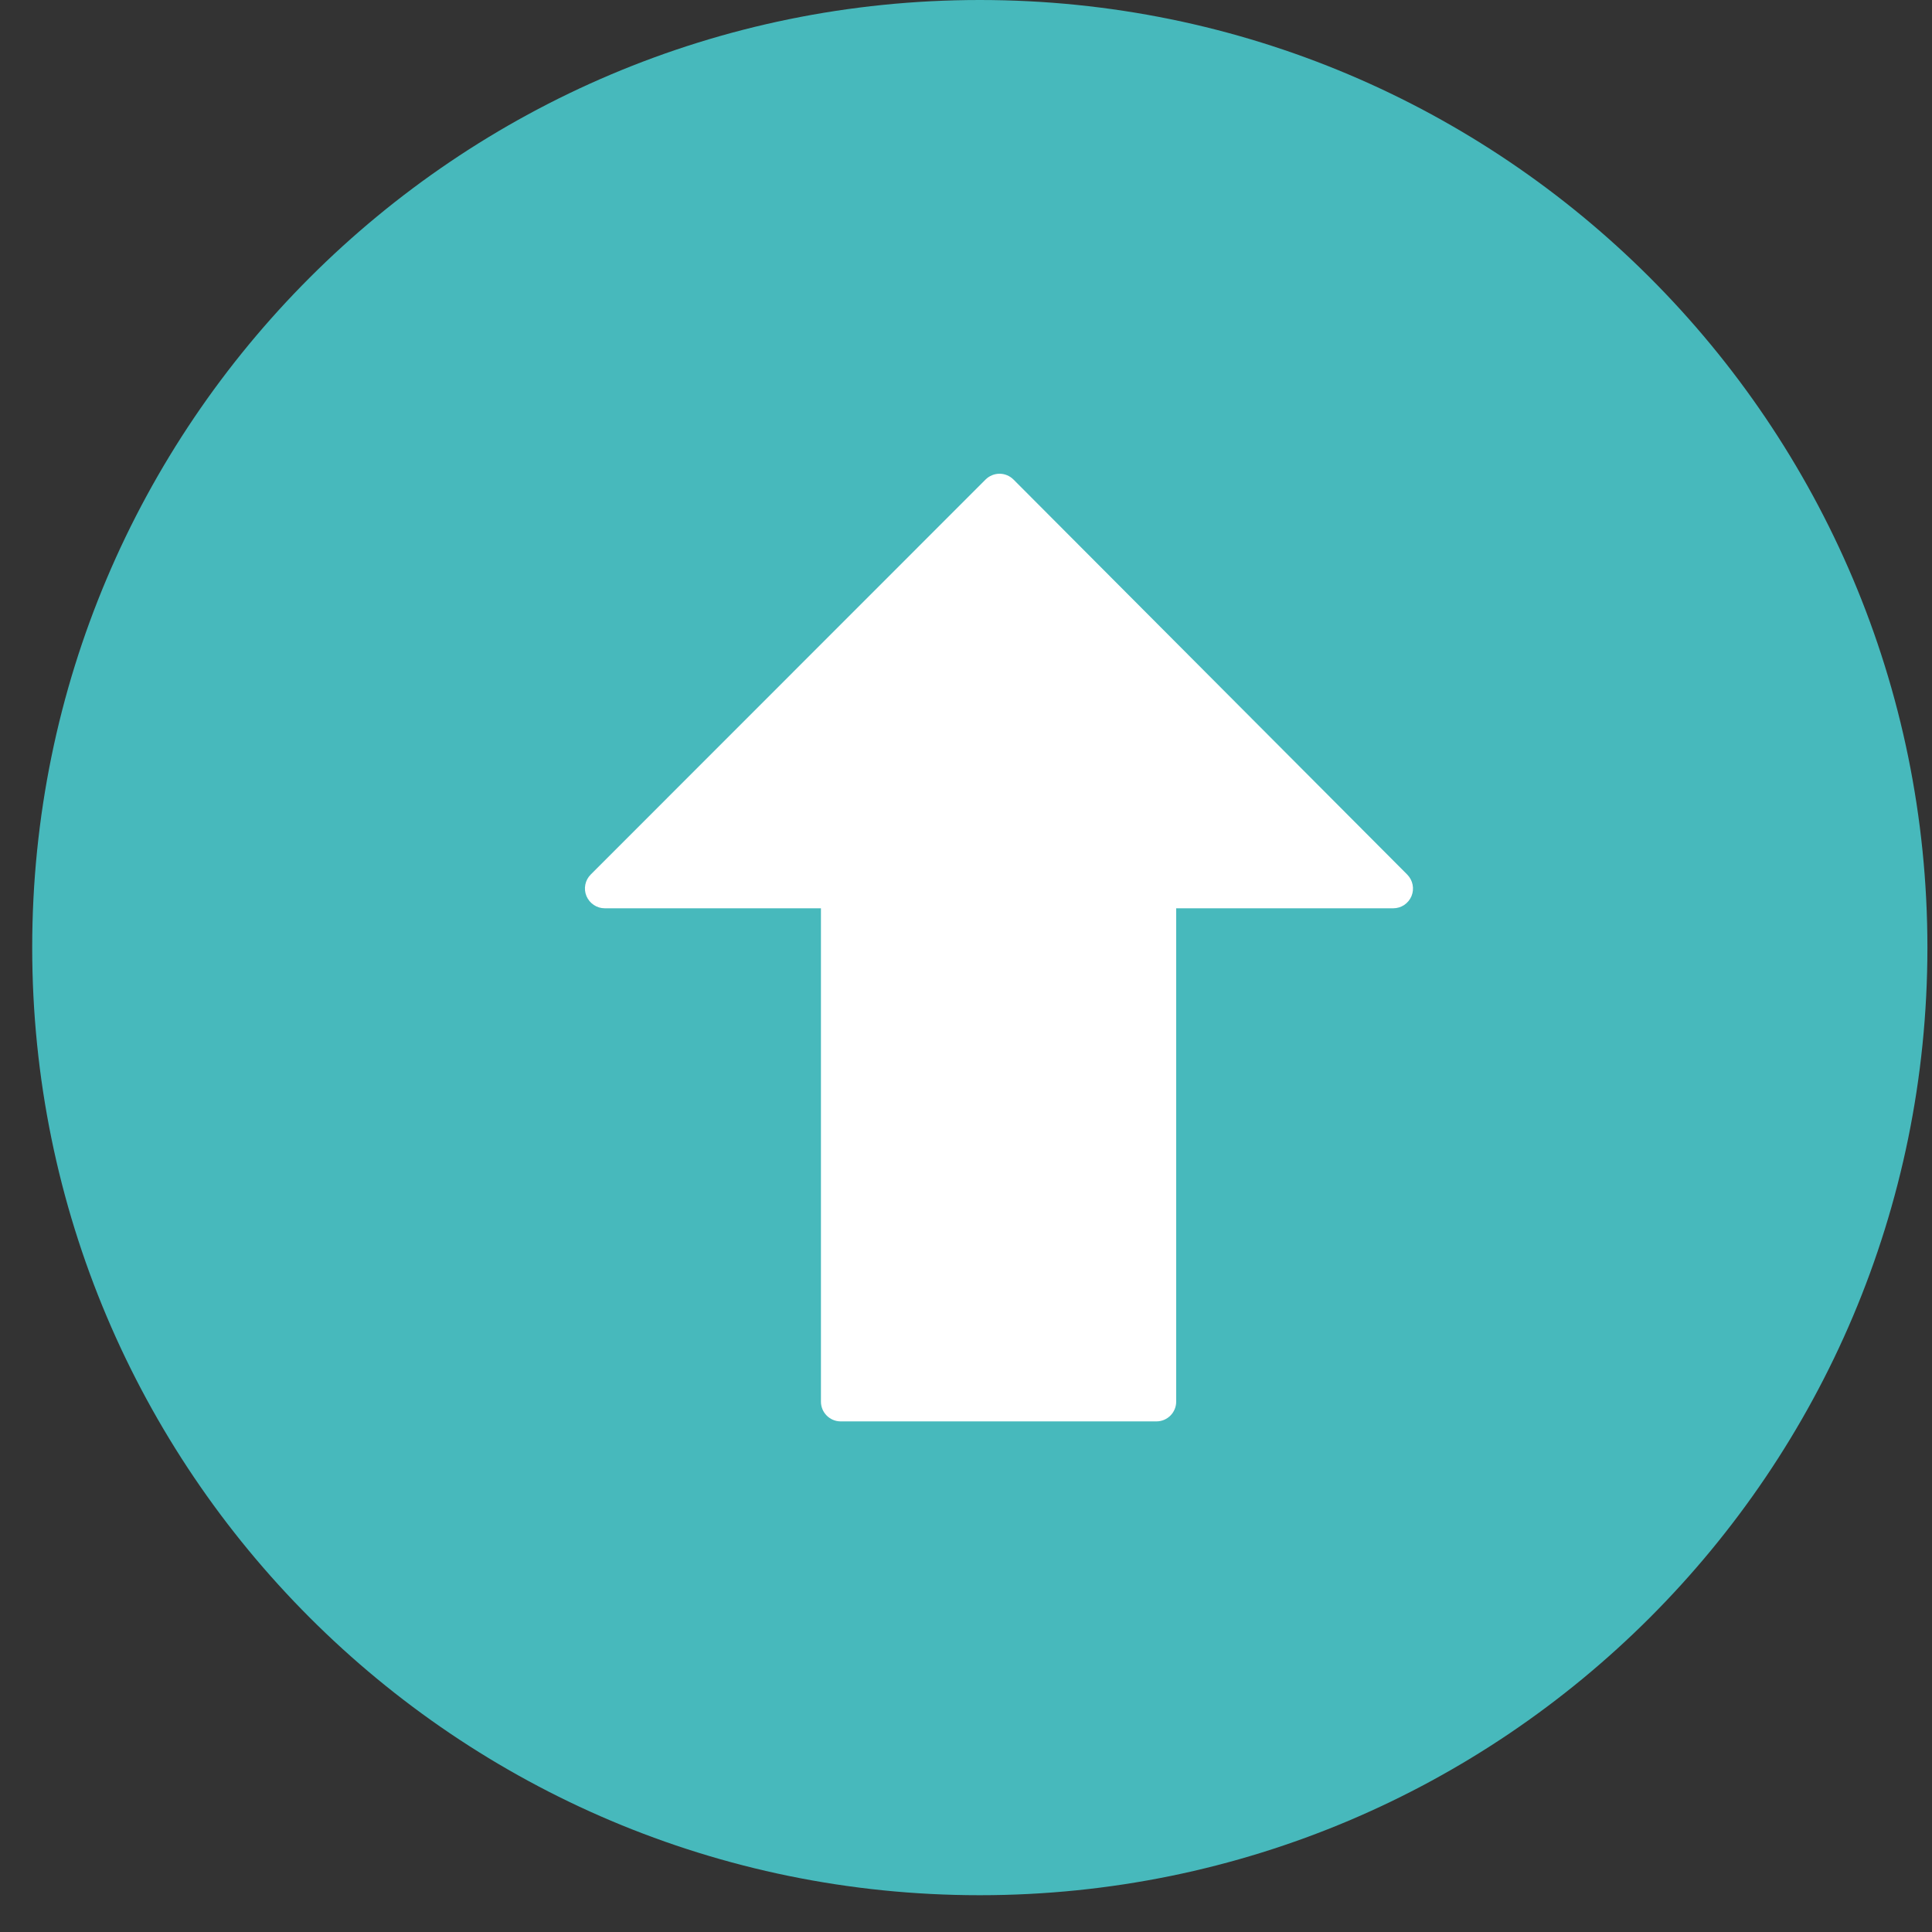 <svg width="24" height="24" viewBox="0 0 24 24" fill="none" xmlns="http://www.w3.org/2000/svg">
<rect x="0" y="0" width="24" height="24" fill="#333333" stroke="none"/>
<path d="M12.171 0C5.671 0 0.4 5.271 0.4 11.771C0.4 18.272 5.671 23.543 12.171 23.543C18.672 23.543 23.943 18.272 23.943 11.771C23.943 5.271 18.672 0 12.171 0Z" fill="#47B9BC"/>
<path d="M7.285 11.131C7.324 11.223 7.413 11.283 7.512 11.283H10.198V17.412C10.198 17.547 10.308 17.657 10.443 17.657H14.366C14.501 17.657 14.611 17.547 14.611 17.412V11.283H17.308C17.407 11.283 17.496 11.223 17.534 11.132C17.572 11.04 17.551 10.935 17.481 10.864L12.591 5.958C12.544 5.911 12.482 5.885 12.417 5.885C12.352 5.885 12.289 5.911 12.243 5.957L7.338 10.864C7.268 10.934 7.247 11.04 7.285 11.131Z" fill="white"/>
</svg>

